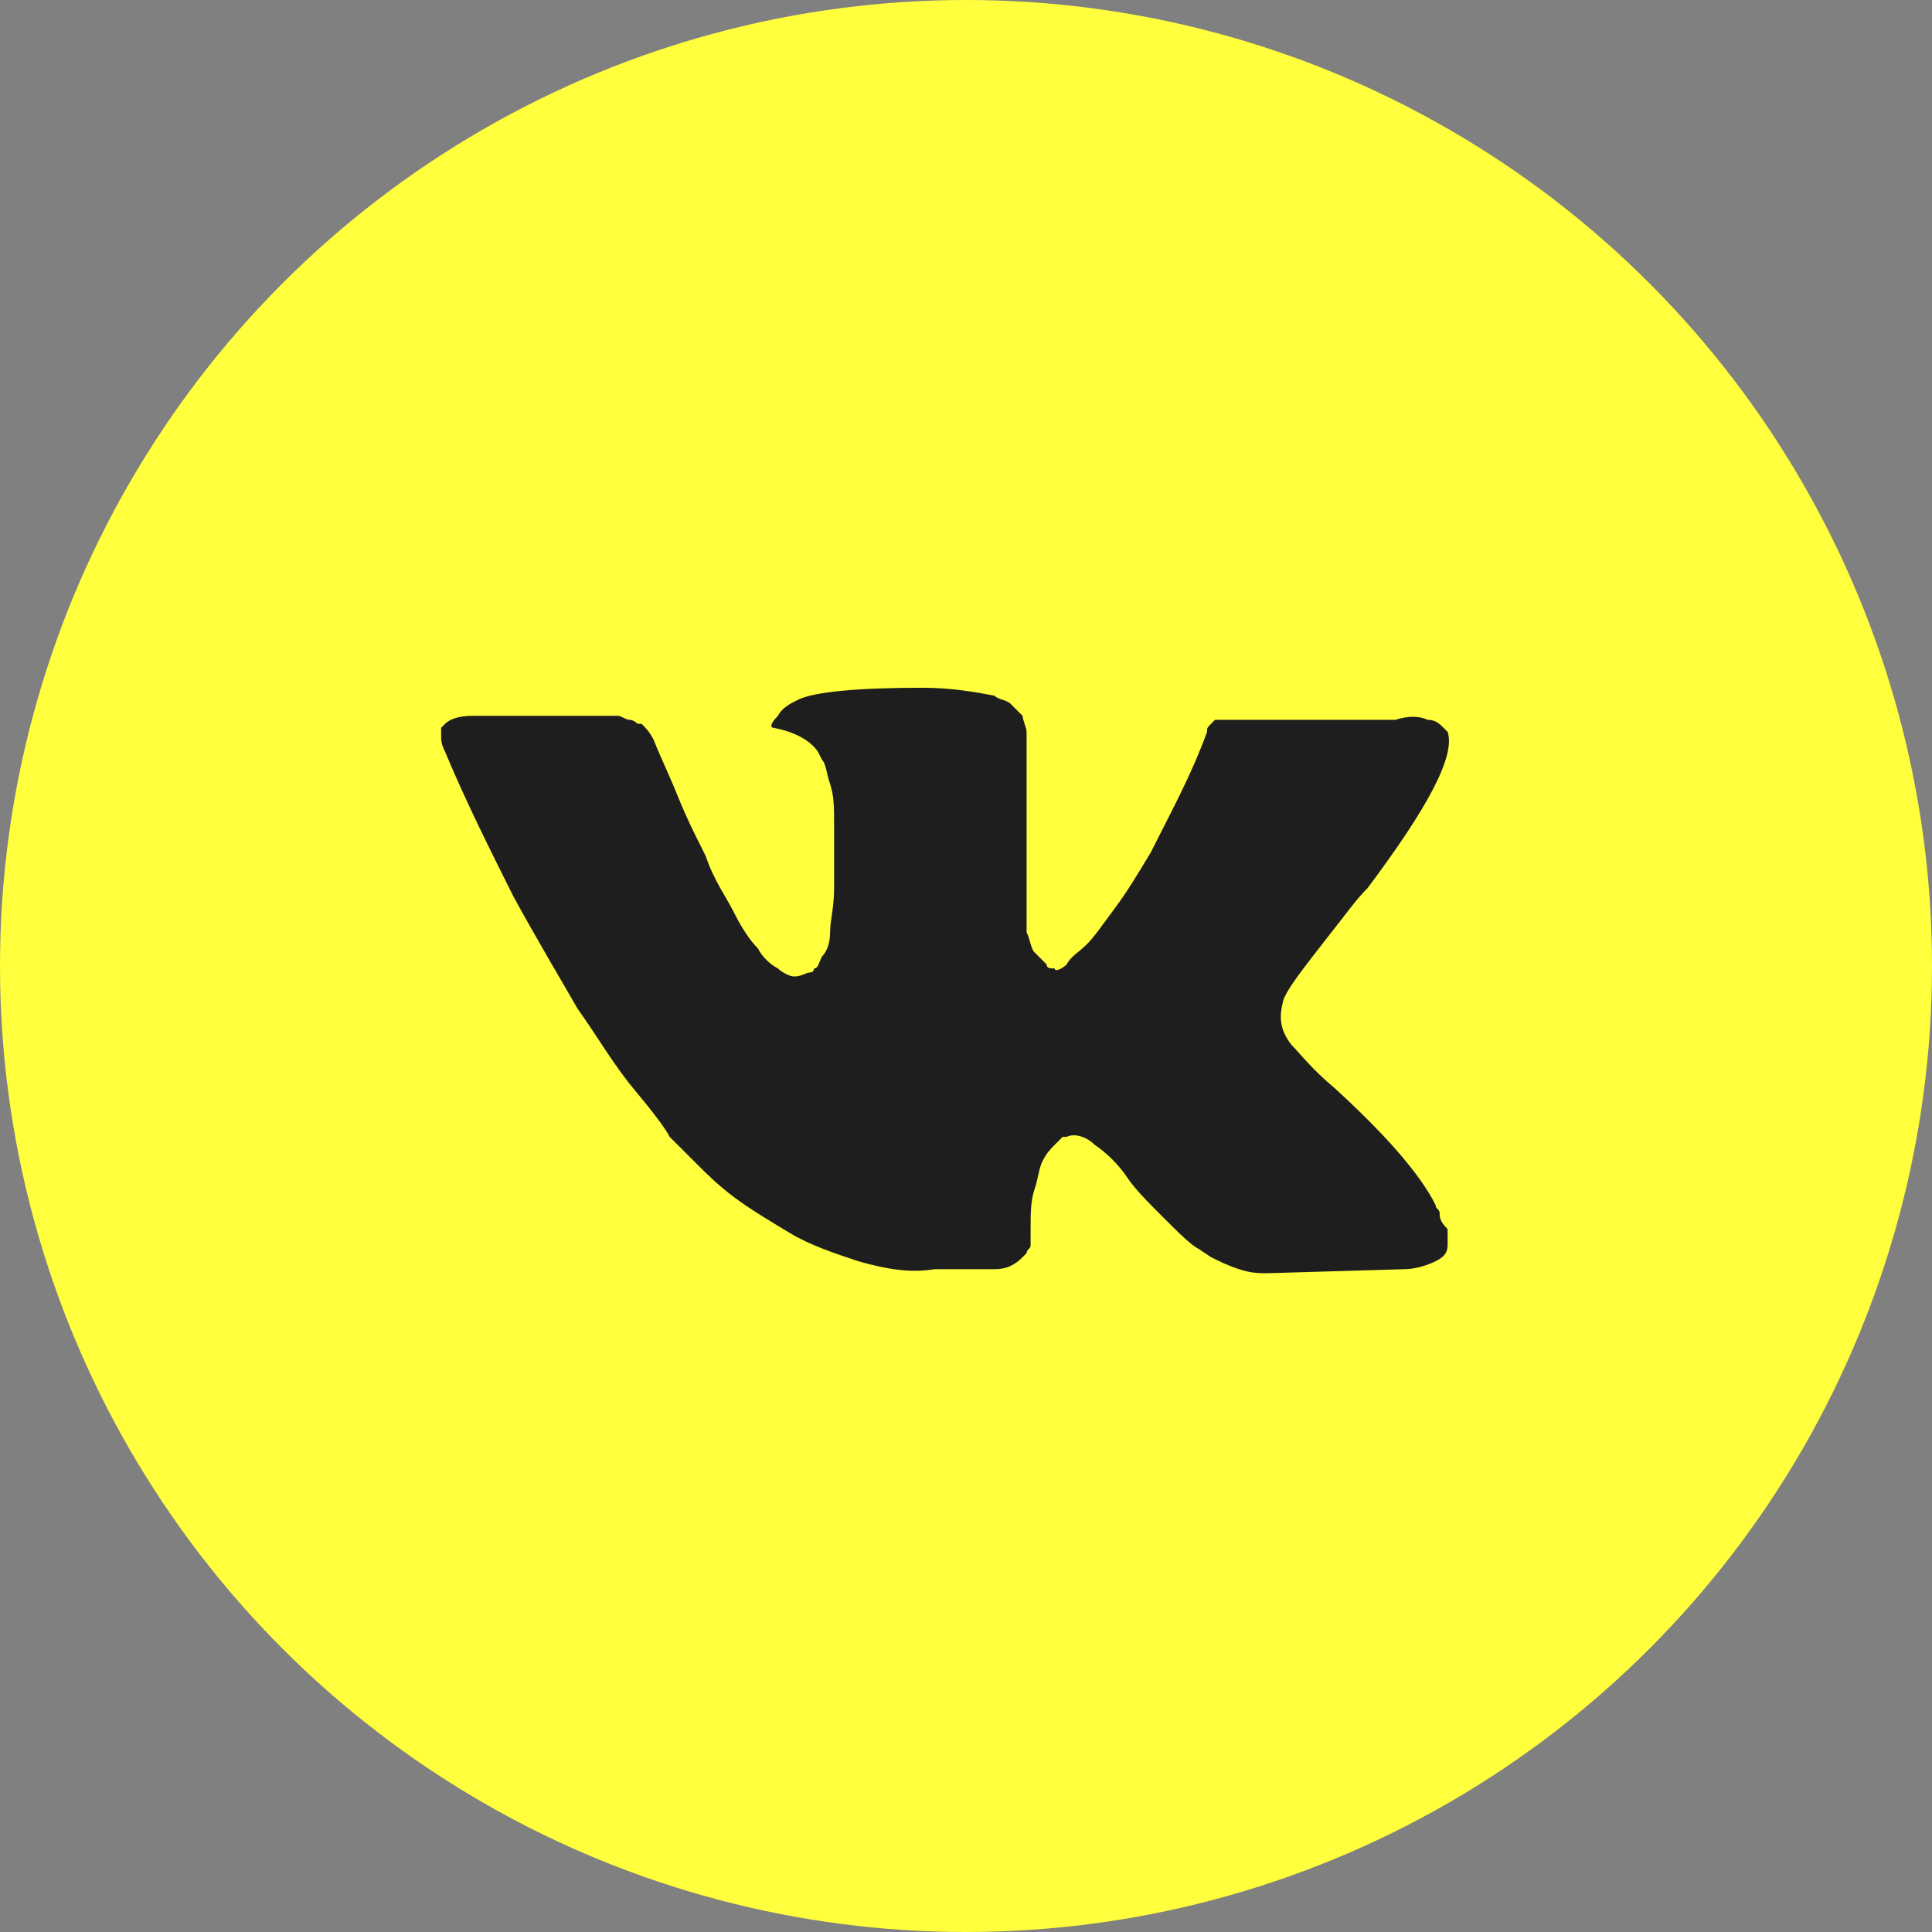 <svg width="52" height="52" viewBox="0 0 52 52" fill="none" xmlns="http://www.w3.org/2000/svg">
<rect x="0" y="0" width="52" height="52" fill="#808080" stroke="none"/>
<circle cx="26" cy="26" r="26" fill="#FFFF3E"/>
<path d="M38.748 32.65C38.748 32.542 38.64 32.542 38.64 32.434C38.208 31.57 37.237 30.491 35.941 29.304C35.294 28.764 34.97 28.332 34.754 28.116C34.43 27.685 34.43 27.361 34.538 26.929C34.646 26.605 35.078 26.066 35.834 25.094C36.265 24.555 36.481 24.231 36.805 23.907C38.424 21.749 39.179 20.346 38.963 19.698L38.855 19.59C38.748 19.482 38.64 19.374 38.424 19.374C38.208 19.266 37.884 19.266 37.56 19.374H33.459C33.351 19.374 33.351 19.374 33.135 19.374C33.027 19.374 32.919 19.374 32.919 19.374H32.811H32.703L32.596 19.482C32.488 19.59 32.488 19.59 32.488 19.698C32.056 20.885 31.516 21.857 30.977 22.936C30.653 23.476 30.329 24.015 30.005 24.447C29.681 24.879 29.466 25.202 29.25 25.418C29.034 25.634 28.818 25.742 28.71 25.958C28.602 26.066 28.386 26.174 28.386 26.066C28.278 26.066 28.17 26.066 28.17 25.958C28.062 25.85 27.955 25.742 27.847 25.634C27.739 25.526 27.739 25.31 27.631 25.094C27.631 24.879 27.631 24.663 27.631 24.555C27.631 24.447 27.631 24.123 27.631 23.907C27.631 23.583 27.631 23.368 27.631 23.26C27.631 22.936 27.631 22.504 27.631 22.072C27.631 21.641 27.631 21.317 27.631 21.101C27.631 20.885 27.631 20.561 27.631 20.346C27.631 20.022 27.631 19.806 27.631 19.698C27.631 19.59 27.523 19.374 27.523 19.266C27.415 19.158 27.307 19.05 27.199 18.942C27.091 18.834 26.875 18.834 26.767 18.727C26.228 18.619 25.58 18.511 24.825 18.511C23.098 18.511 21.91 18.619 21.479 18.834C21.263 18.942 21.047 19.05 20.939 19.266C20.723 19.482 20.723 19.59 20.831 19.59C21.371 19.698 21.803 19.914 22.018 20.238L22.126 20.453C22.234 20.561 22.234 20.777 22.342 21.101C22.45 21.425 22.45 21.749 22.45 22.18C22.45 22.828 22.45 23.476 22.45 23.907C22.45 24.447 22.342 24.771 22.342 25.094C22.342 25.418 22.234 25.634 22.126 25.742C22.018 25.958 22.018 26.066 21.91 26.066C21.91 26.066 21.91 26.174 21.803 26.174C21.695 26.174 21.587 26.282 21.371 26.282C21.263 26.282 21.047 26.174 20.939 26.066C20.723 25.958 20.507 25.742 20.399 25.526C20.184 25.31 19.968 24.986 19.752 24.555C19.536 24.123 19.212 23.691 18.996 23.044L18.781 22.612C18.673 22.396 18.457 21.965 18.241 21.425C18.025 20.885 17.809 20.453 17.593 19.914C17.485 19.698 17.378 19.59 17.27 19.482H17.162C17.162 19.482 17.054 19.374 16.946 19.374C16.838 19.374 16.73 19.266 16.622 19.266H12.736C12.305 19.266 12.089 19.374 11.981 19.482L11.873 19.59C11.873 19.59 11.873 19.698 11.873 19.806C11.873 19.914 11.873 20.022 11.981 20.238C12.521 21.533 13.168 22.828 13.816 24.123C14.463 25.31 15.111 26.39 15.543 27.145C16.082 27.901 16.514 28.656 17.054 29.304C17.593 29.951 17.917 30.383 18.025 30.599C18.241 30.815 18.349 30.923 18.457 31.031L18.781 31.354C18.996 31.57 19.32 31.894 19.752 32.218C20.184 32.542 20.723 32.865 21.263 33.189C21.803 33.513 22.45 33.729 23.098 33.945C23.853 34.161 24.501 34.269 25.148 34.161H26.767C27.091 34.161 27.307 34.053 27.523 33.837L27.631 33.729C27.631 33.621 27.739 33.621 27.739 33.513C27.739 33.405 27.739 33.297 27.739 33.081C27.739 32.65 27.739 32.326 27.847 32.002C27.955 31.678 27.955 31.462 28.062 31.247C28.171 31.031 28.278 30.923 28.386 30.815C28.494 30.707 28.602 30.599 28.602 30.599H28.71C28.926 30.491 29.25 30.599 29.466 30.815C29.789 31.031 30.113 31.354 30.329 31.678C30.545 32.002 30.869 32.326 31.3 32.758C31.732 33.189 32.056 33.513 32.272 33.621L32.596 33.837C32.811 33.945 33.027 34.053 33.351 34.161C33.675 34.269 33.891 34.269 34.107 34.269L37.776 34.161C38.1 34.161 38.424 34.053 38.64 33.945C38.855 33.837 38.963 33.729 38.963 33.513C38.963 33.405 38.963 33.189 38.963 33.081C38.748 32.865 38.748 32.758 38.748 32.65Z" fill="#1E1E1E"/>
</svg>
